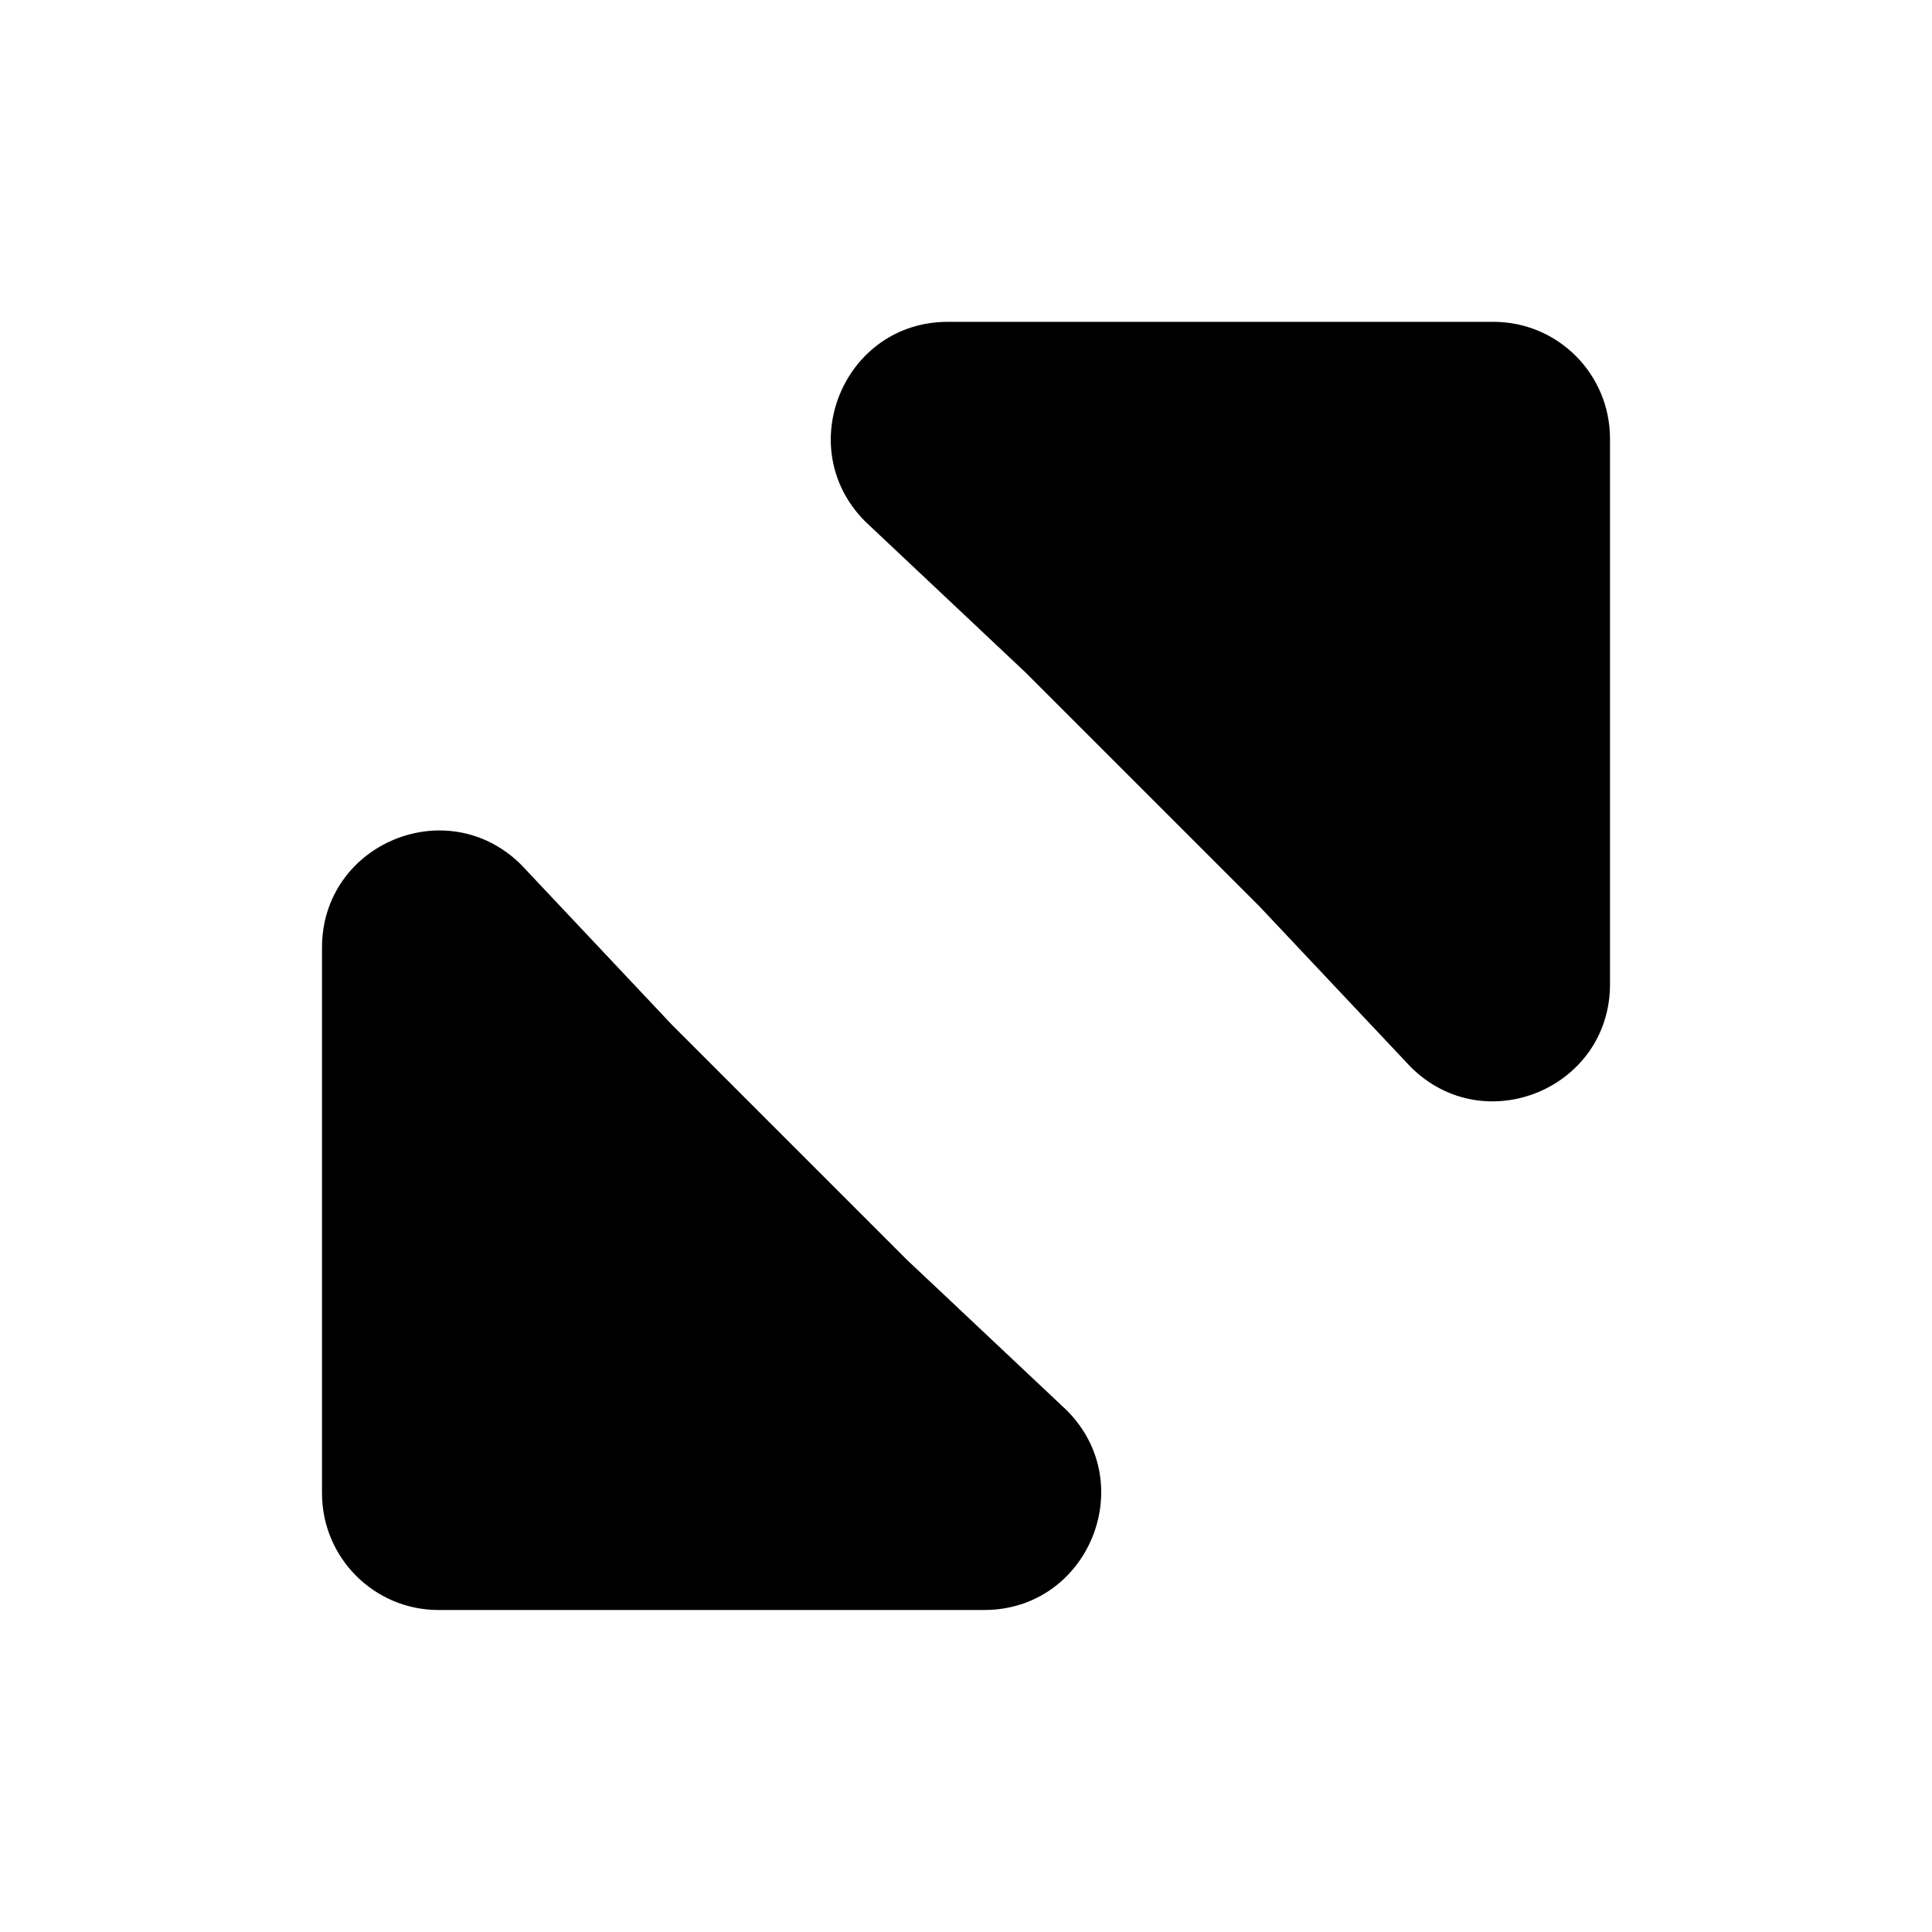 <?xml version="1.0" encoding="UTF-8" standalone="no"?>
<!DOCTYPE svg PUBLIC "-//W3C//DTD SVG 1.1//EN" "http://www.w3.org/Graphics/SVG/1.1/DTD/svg11.dtd">
<svg width="100%" height="100%" viewBox="0 0 24 24" version="1.1" xmlns="http://www.w3.org/2000/svg" xmlns:xlink="http://www.w3.org/1999/xlink" xml:space="preserve" xmlns:serif="http://www.serif.com/" style="fill-rule:evenodd;clip-rule:evenodd;stroke-linejoin:round;stroke-miterlimit:2;">
    <g transform="matrix(1,0,0,1,2,2)">
        <g transform="matrix(2,-3.06296e-15,3.06296e-15,2,-8.32,8.316)">
            <path d="M8.79,2.664L9.786,3.602C10.243,4.06 9.919,4.842 9.273,4.842L5.884,4.842C5.483,4.842 5.16,4.517 5.16,4.116L5.16,0.728C5.16,0.081 5.94,-0.243 6.398,0.214L7.338,1.212L8.79,2.664Z" style="fill-rule:nonzero;"/>
        </g>
        <g transform="matrix(-2,3.06296e-15,-3.06296e-15,-2,28.32,11.682)">
            <path d="M8.79,2.664L9.786,3.602C10.243,4.06 9.919,4.842 9.273,4.842L5.884,4.842C5.483,4.842 5.16,4.517 5.16,4.116L5.16,0.728C5.16,0.081 5.94,-0.243 6.398,0.214L7.338,1.212L8.79,2.664Z" style="fill-rule:nonzero;"/>
        </g>
    </g>
</svg>
